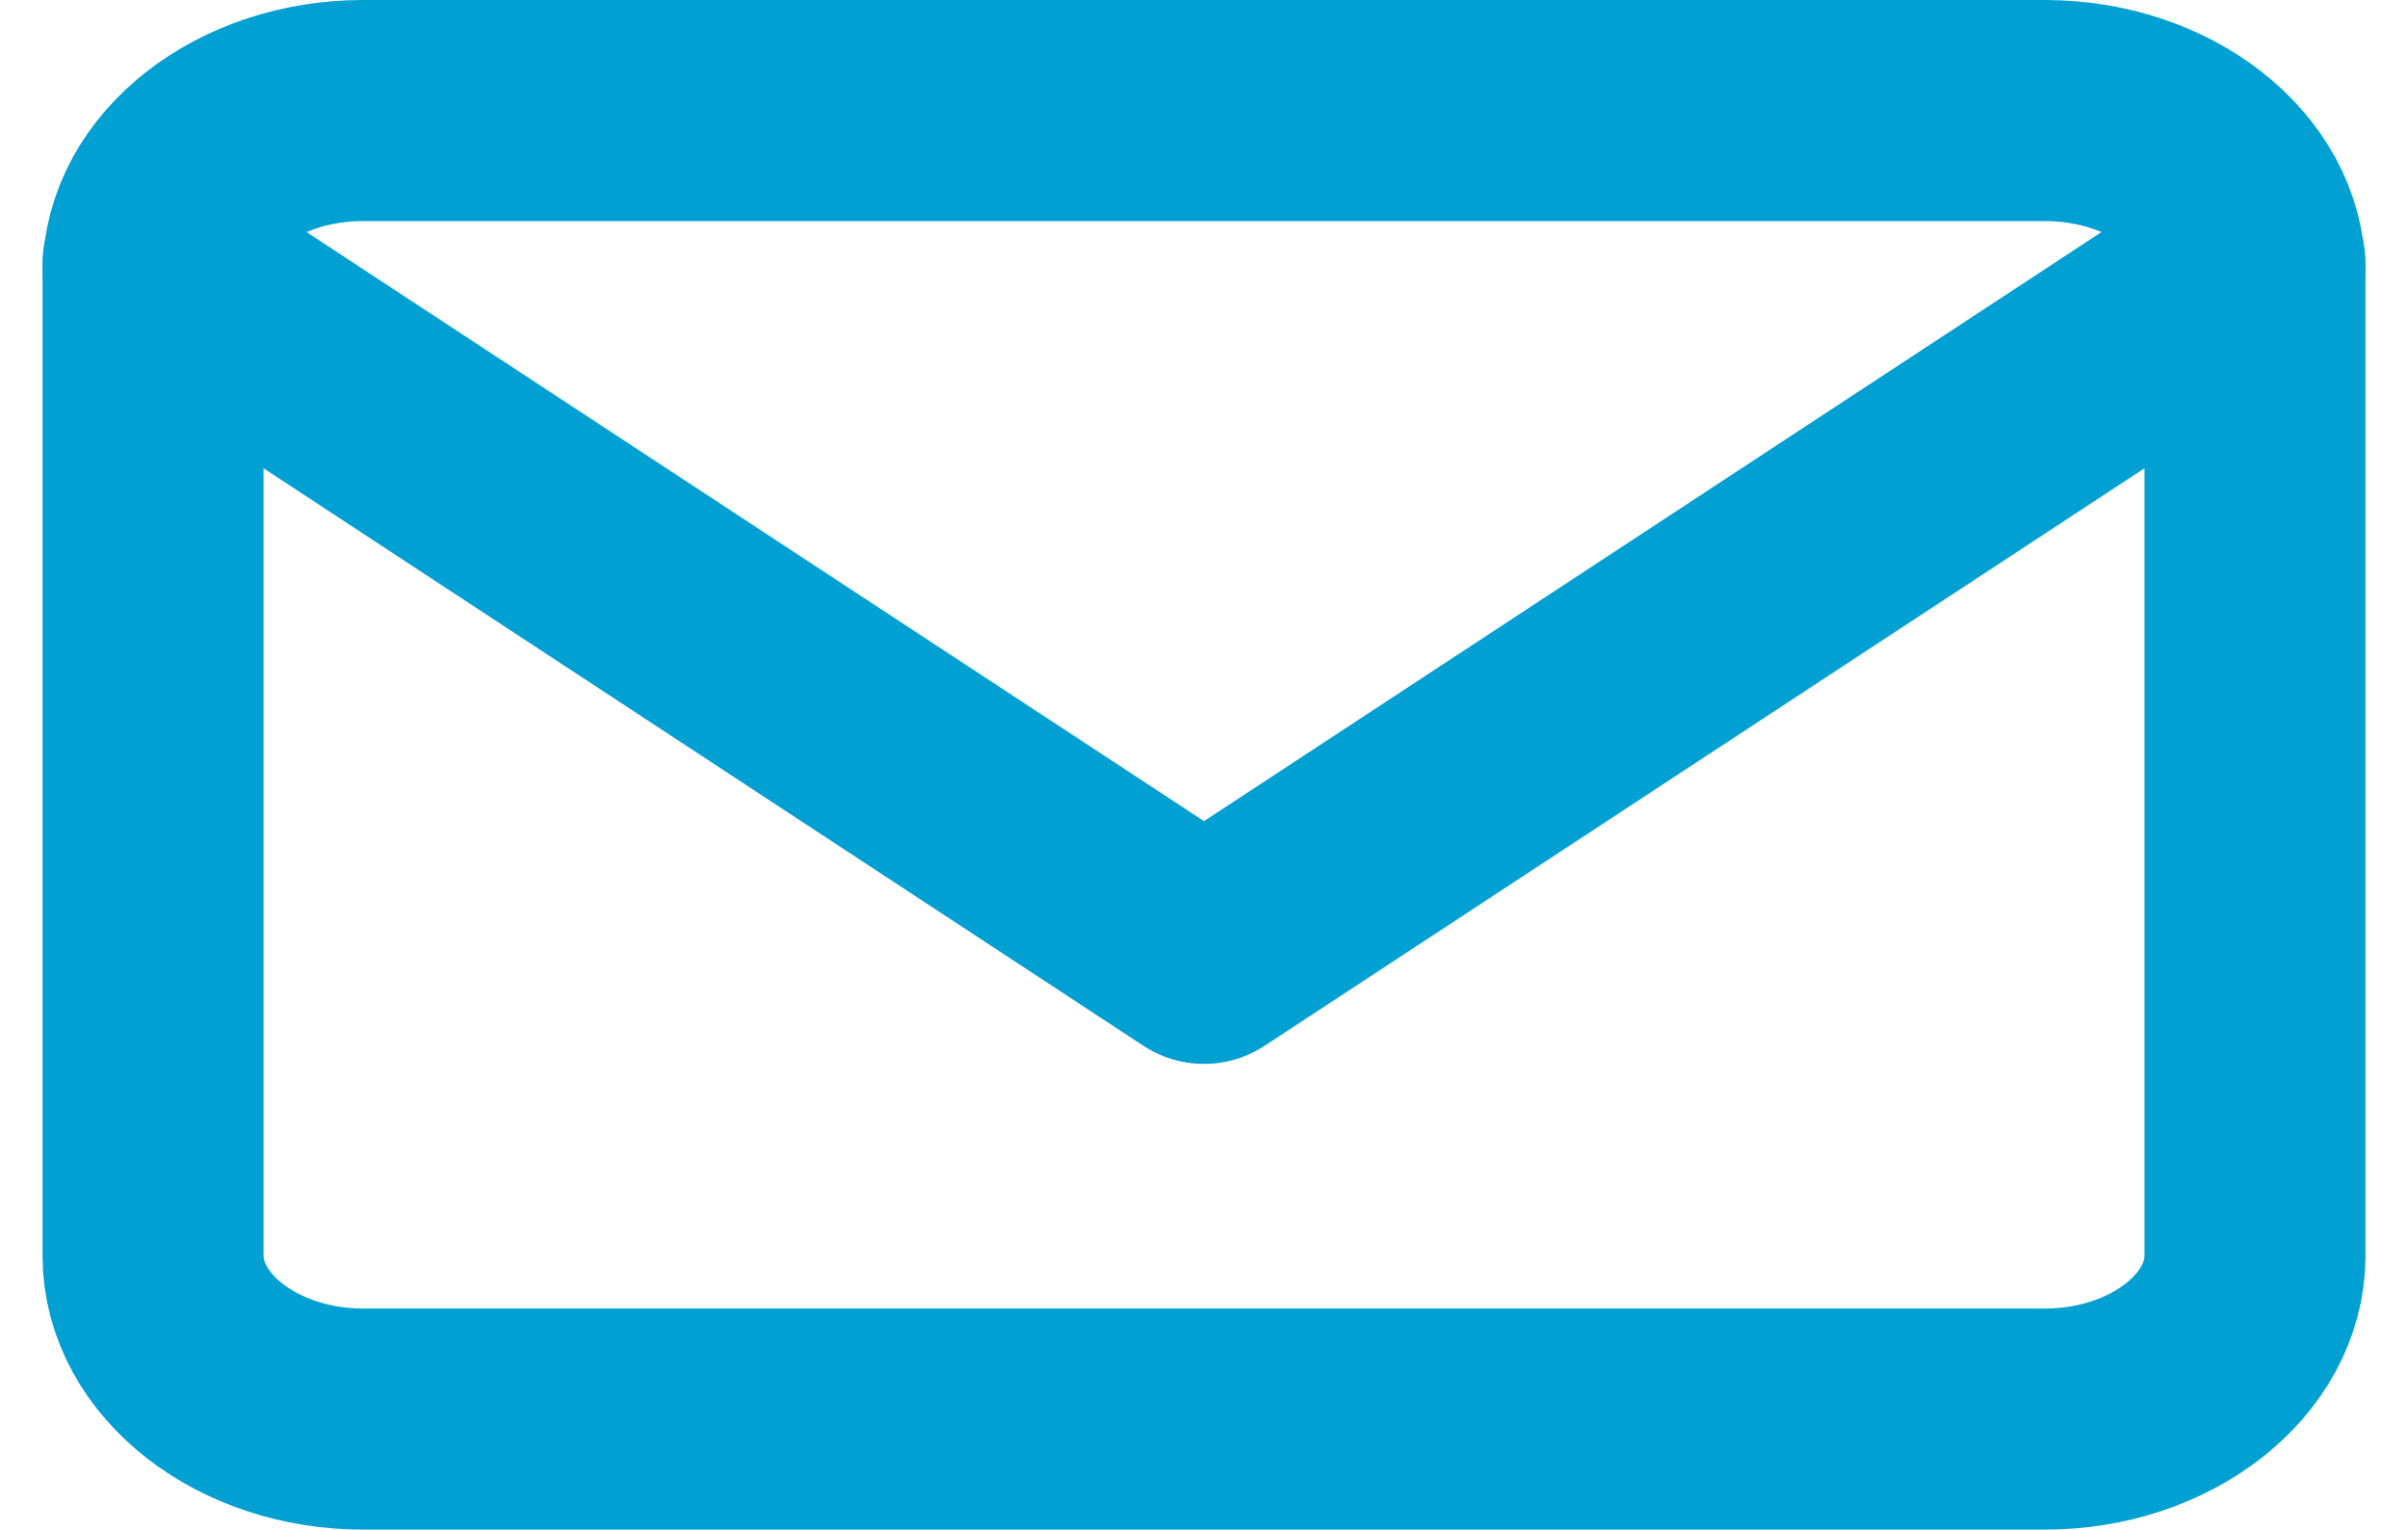 <svg xmlns="http://www.w3.org/2000/svg" width="32.686" height="20.756" viewBox="0 0 32.686 20.756">
  <g id="Icon_feather-mail" data-name="Icon feather-mail" transform="translate(-0.923 -4.5)">
    <path id="Path_36593" data-name="Path 36593" d="M5.853,6H28.679c1.569,0,2.853,1,2.853,2.22V21.537c0,1.221-1.284,2.22-2.853,2.22H5.853c-1.569,0-2.853-1-2.853-2.22V8.22C3,7,4.284,6,5.853,6Z" transform="translate(0 0)" fill="none" stroke="#00a0d2" stroke-linecap="round" stroke-linejoin="round" stroke-width="3"/>
    <path id="Path_36594" data-name="Path 36594" d="M31.532,9,17.266,18.361,3,9" transform="translate(0 -0.924)" fill="none" stroke="#00a0d2" stroke-linecap="round" stroke-linejoin="round" stroke-width="3"/>
  </g>
</svg>
